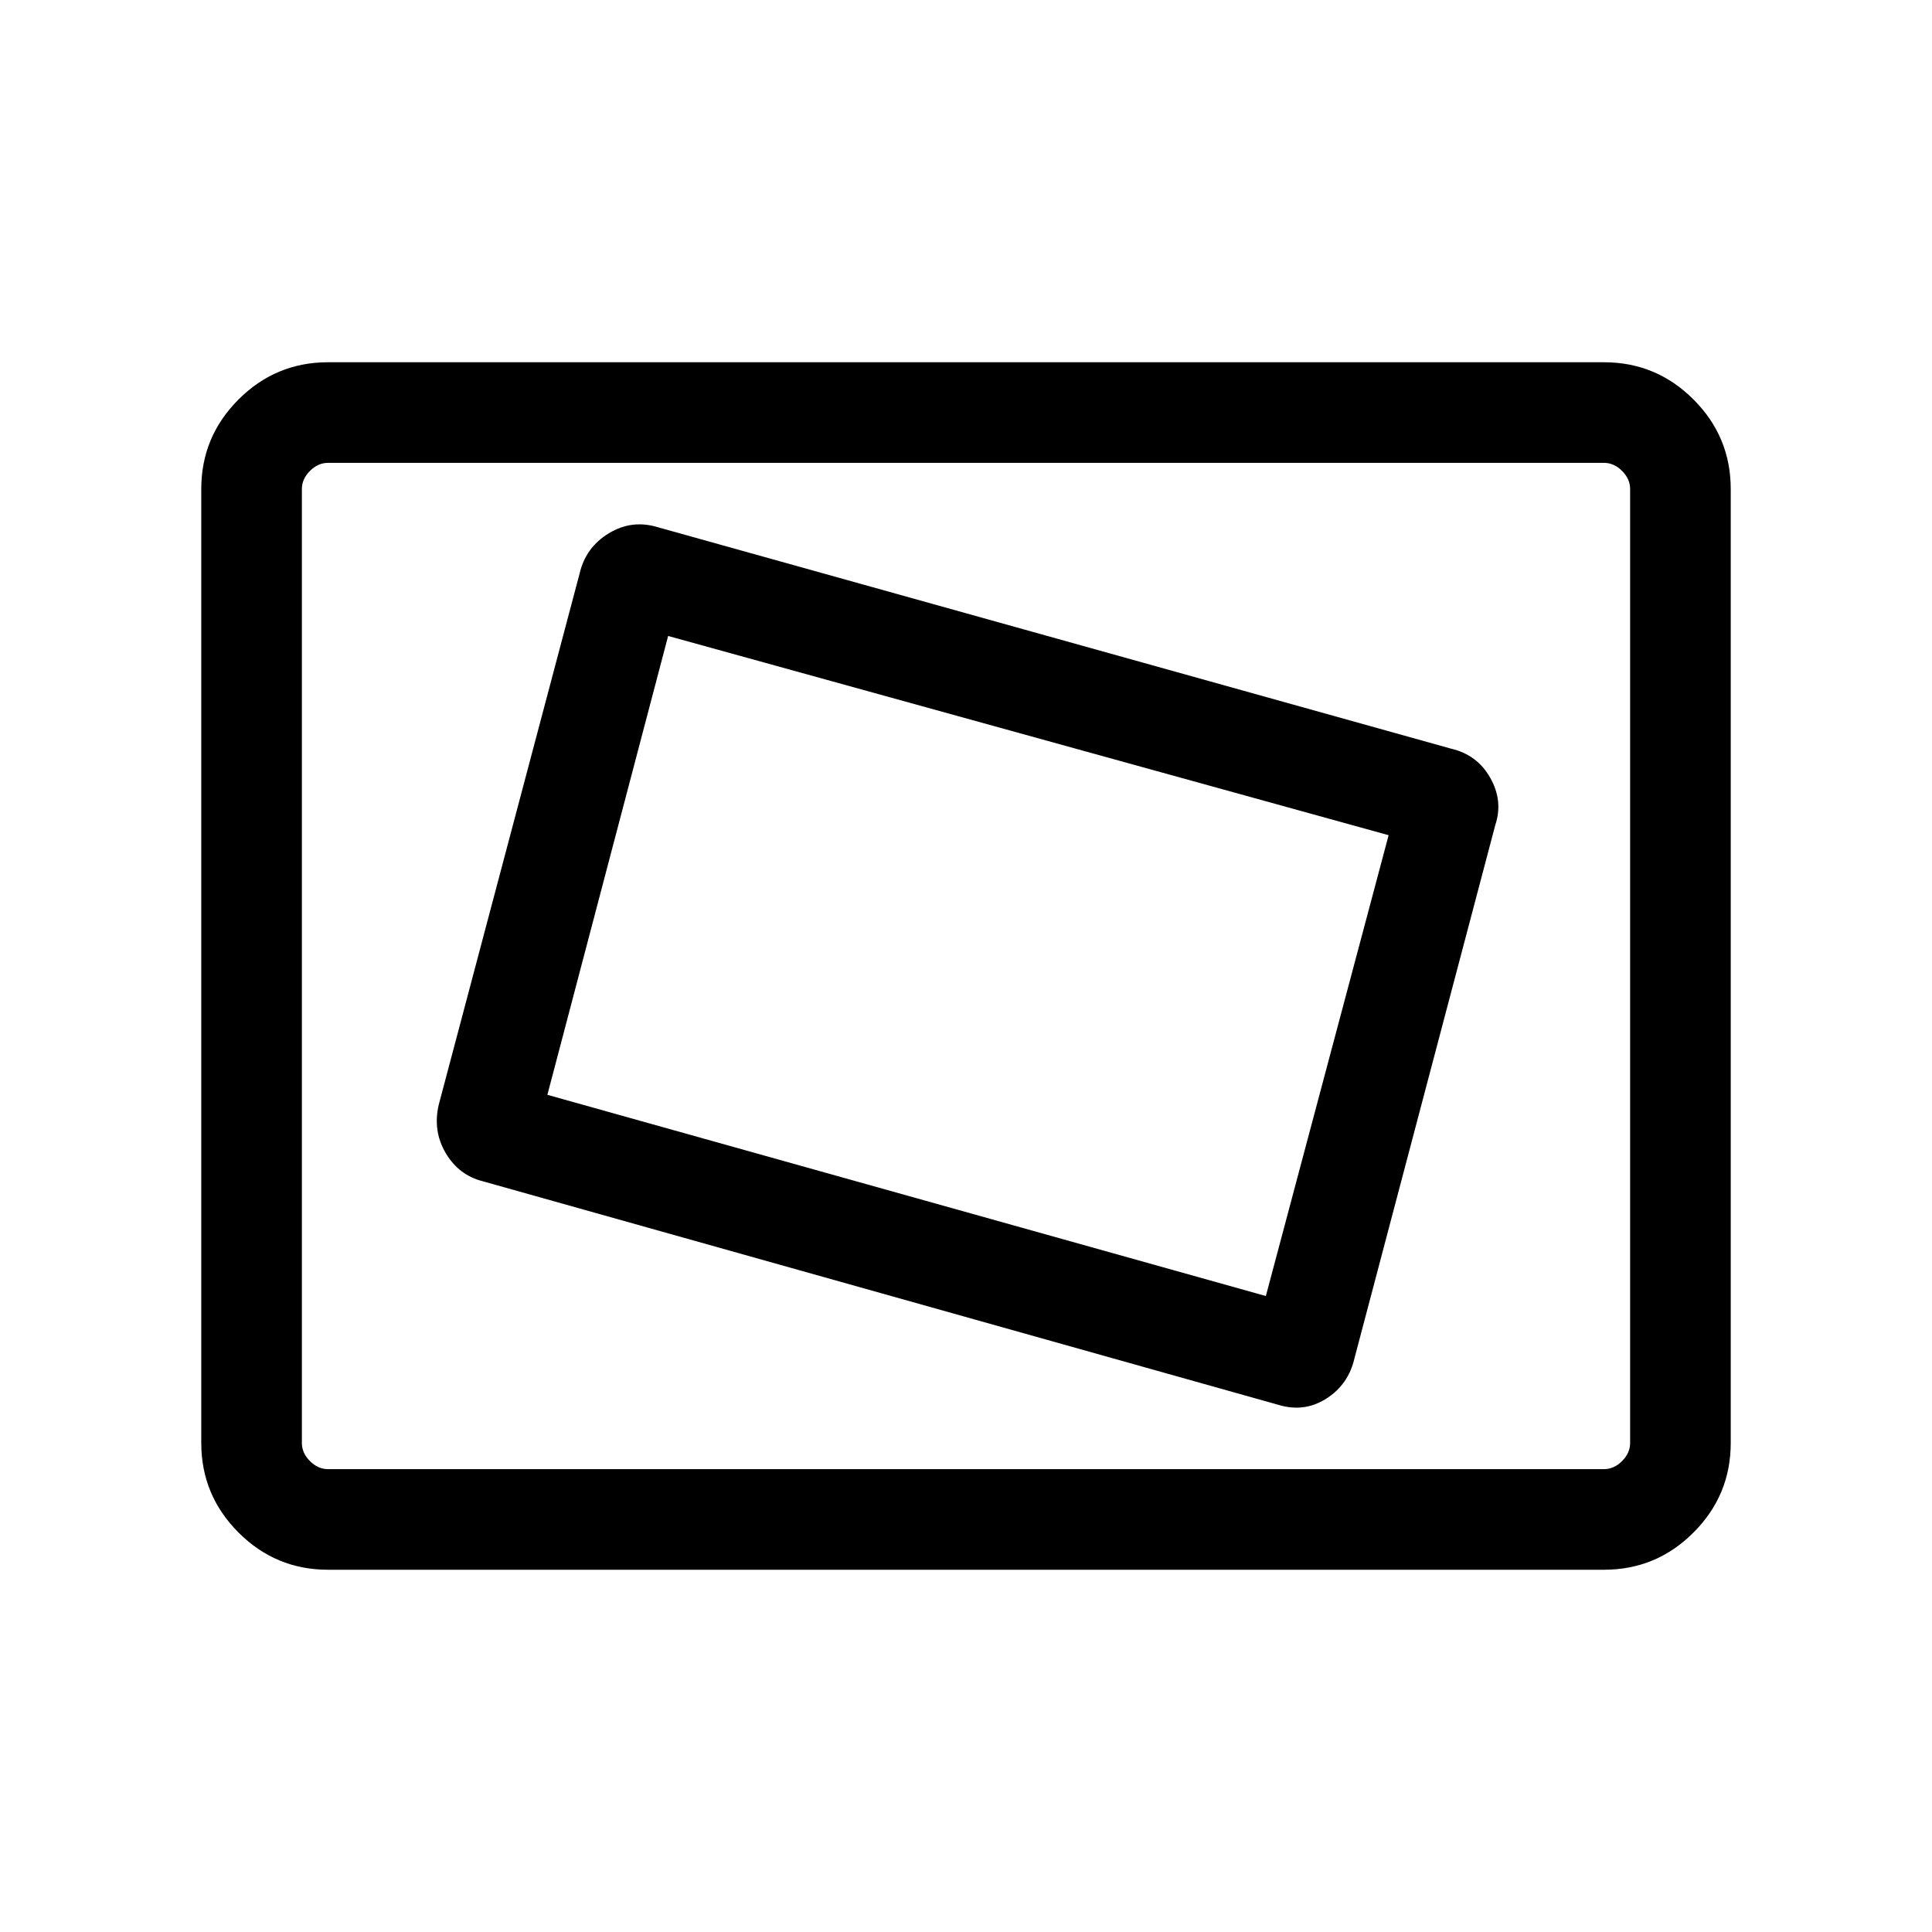 <svg xmlns="http://www.w3.org/2000/svg" height="40" width="40"><path d="M26.458 29.083Q27 29.25 27.458 28.958Q27.917 28.667 28.042 28.125L30.958 17.083Q31.125 16.583 30.854 16.104Q30.583 15.625 30.042 15.5L13.625 10.917Q13.083 10.75 12.604 11.042Q12.125 11.333 12 11.875L9.083 22.875Q8.958 23.417 9.229 23.875Q9.5 24.333 10 24.458ZM26.208 26.833 11.333 22.667 13.833 13.167 28.75 17.292ZM6.792 32.5Q5.708 32.5 4.938 31.729Q4.167 30.958 4.167 29.875V10.125Q4.167 9.042 4.938 8.271Q5.708 7.5 6.792 7.5H33.208Q34.292 7.5 35.062 8.271Q35.833 9.042 35.833 10.125V29.875Q35.833 30.958 35.062 31.729Q34.292 32.5 33.208 32.5ZM6.25 30.417Q6.25 30.417 6.25 30.271Q6.25 30.125 6.25 29.875V10.125Q6.25 9.875 6.25 9.729Q6.25 9.583 6.25 9.583Q6.25 9.583 6.25 9.729Q6.25 9.875 6.25 10.125V29.875Q6.25 30.125 6.25 30.271Q6.25 30.417 6.25 30.417ZM6.792 30.417H33.208Q33.417 30.417 33.583 30.25Q33.75 30.083 33.75 29.875V10.125Q33.75 9.917 33.583 9.75Q33.417 9.583 33.208 9.583H6.792Q6.583 9.583 6.417 9.75Q6.25 9.917 6.25 10.125V29.875Q6.25 30.083 6.417 30.25Q6.583 30.417 6.792 30.417Z"/></svg>